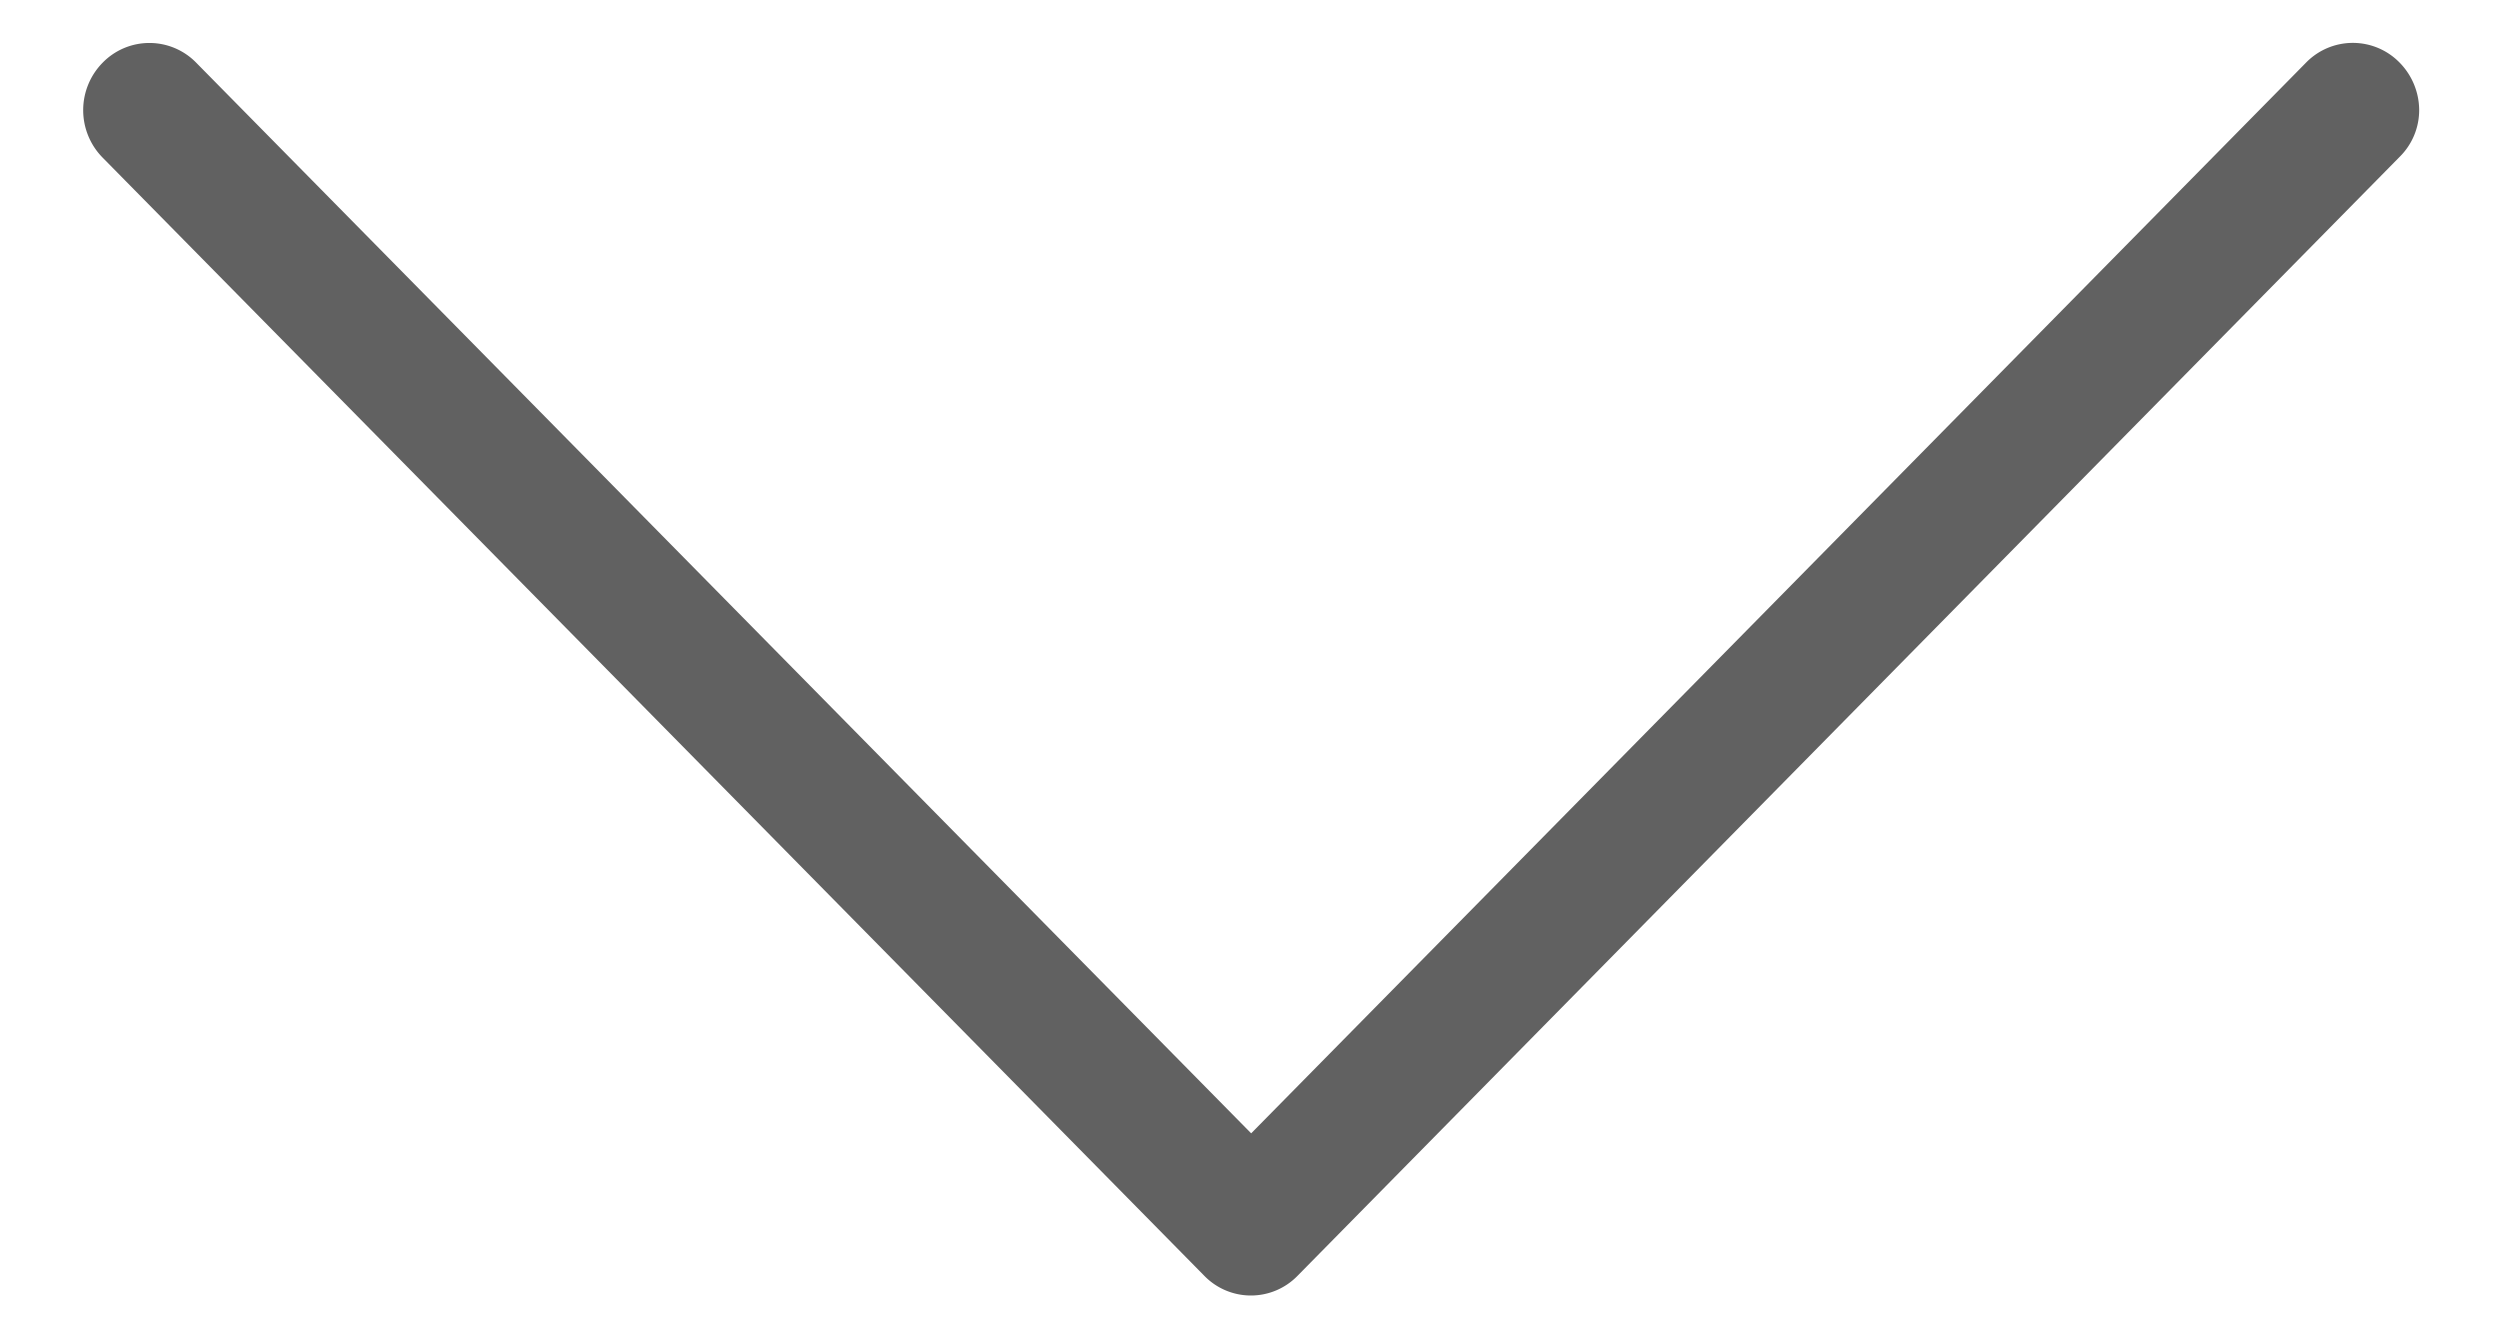 <svg xmlns="http://www.w3.org/2000/svg" width="15" height="8" viewBox="0 0 15 8"><g><g opacity=".62"><path d="M7.228 7.657L.616.946a.406.406 0 0 1 0-.57.392.392 0 0 1 .561 0L7.507 6.8l6.33-6.425a.392.392 0 0 1 .56 0 .409.409 0 0 1 .118.283.394.394 0 0 1-.117.283L7.786 7.654a.39.39 0 0 1-.558.003z"/></g></g></svg>